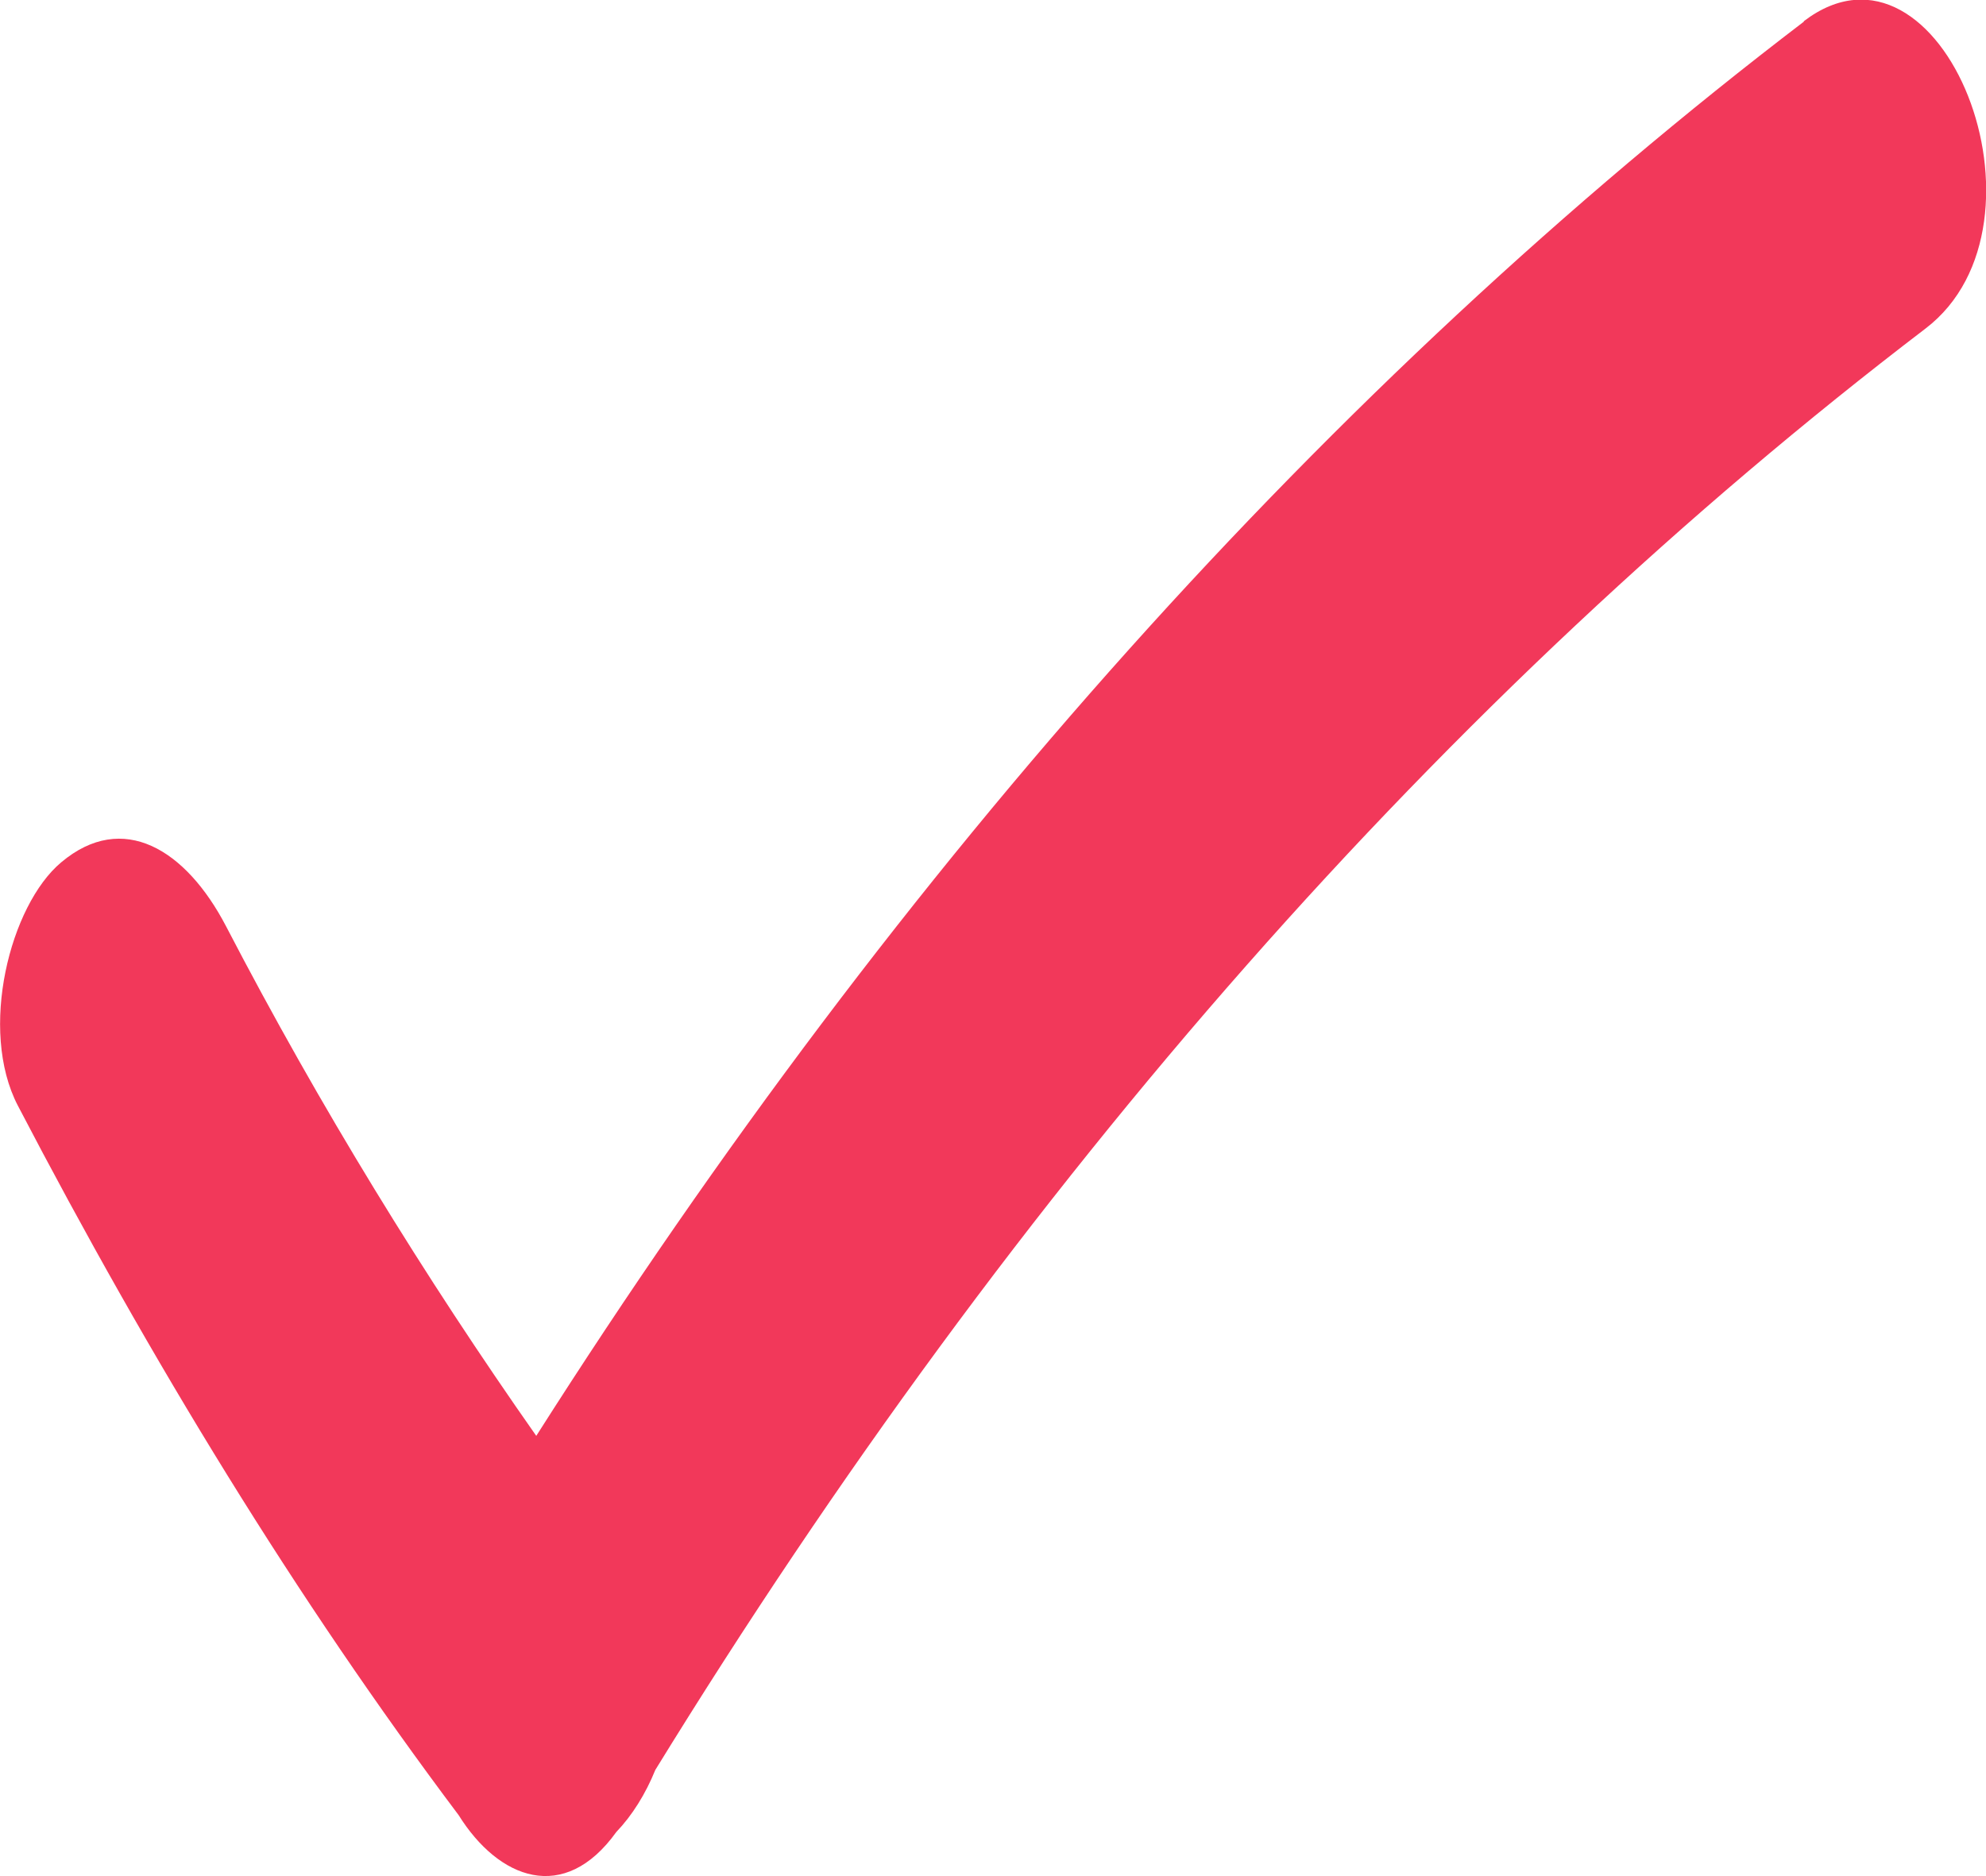 <?xml version="1.0" encoding="UTF-8"?>
<svg id="Layer_2" xmlns="http://www.w3.org/2000/svg" viewBox="0 0 83.4 78.81">
  <defs>
    <style>
      .cls-1 {
        fill: #f2385a;
      }
    </style>
  </defs>
  <g id="Objects">
    <path class="cls-1" d="M75.75.91c-19.9,15.19-37.91,35.3-53.23,59.4-4.68-6.67-9.07-13.79-13.03-21.41-1.68-3.22-4.33-4.86-6.92-2.68-2.15,1.8-3.48,7.03-1.82,10.22,5.6,10.74,11.69,20.72,18.51,29.8,1.68,2.69,4.43,3.76,6.62.71.67-.7,1.23-1.6,1.64-2.61,15.24-24.78,33.18-45.15,53.34-60.54,5.79-4.42.68-17.32-5.11-12.91Z"/>
  </g>
</svg>